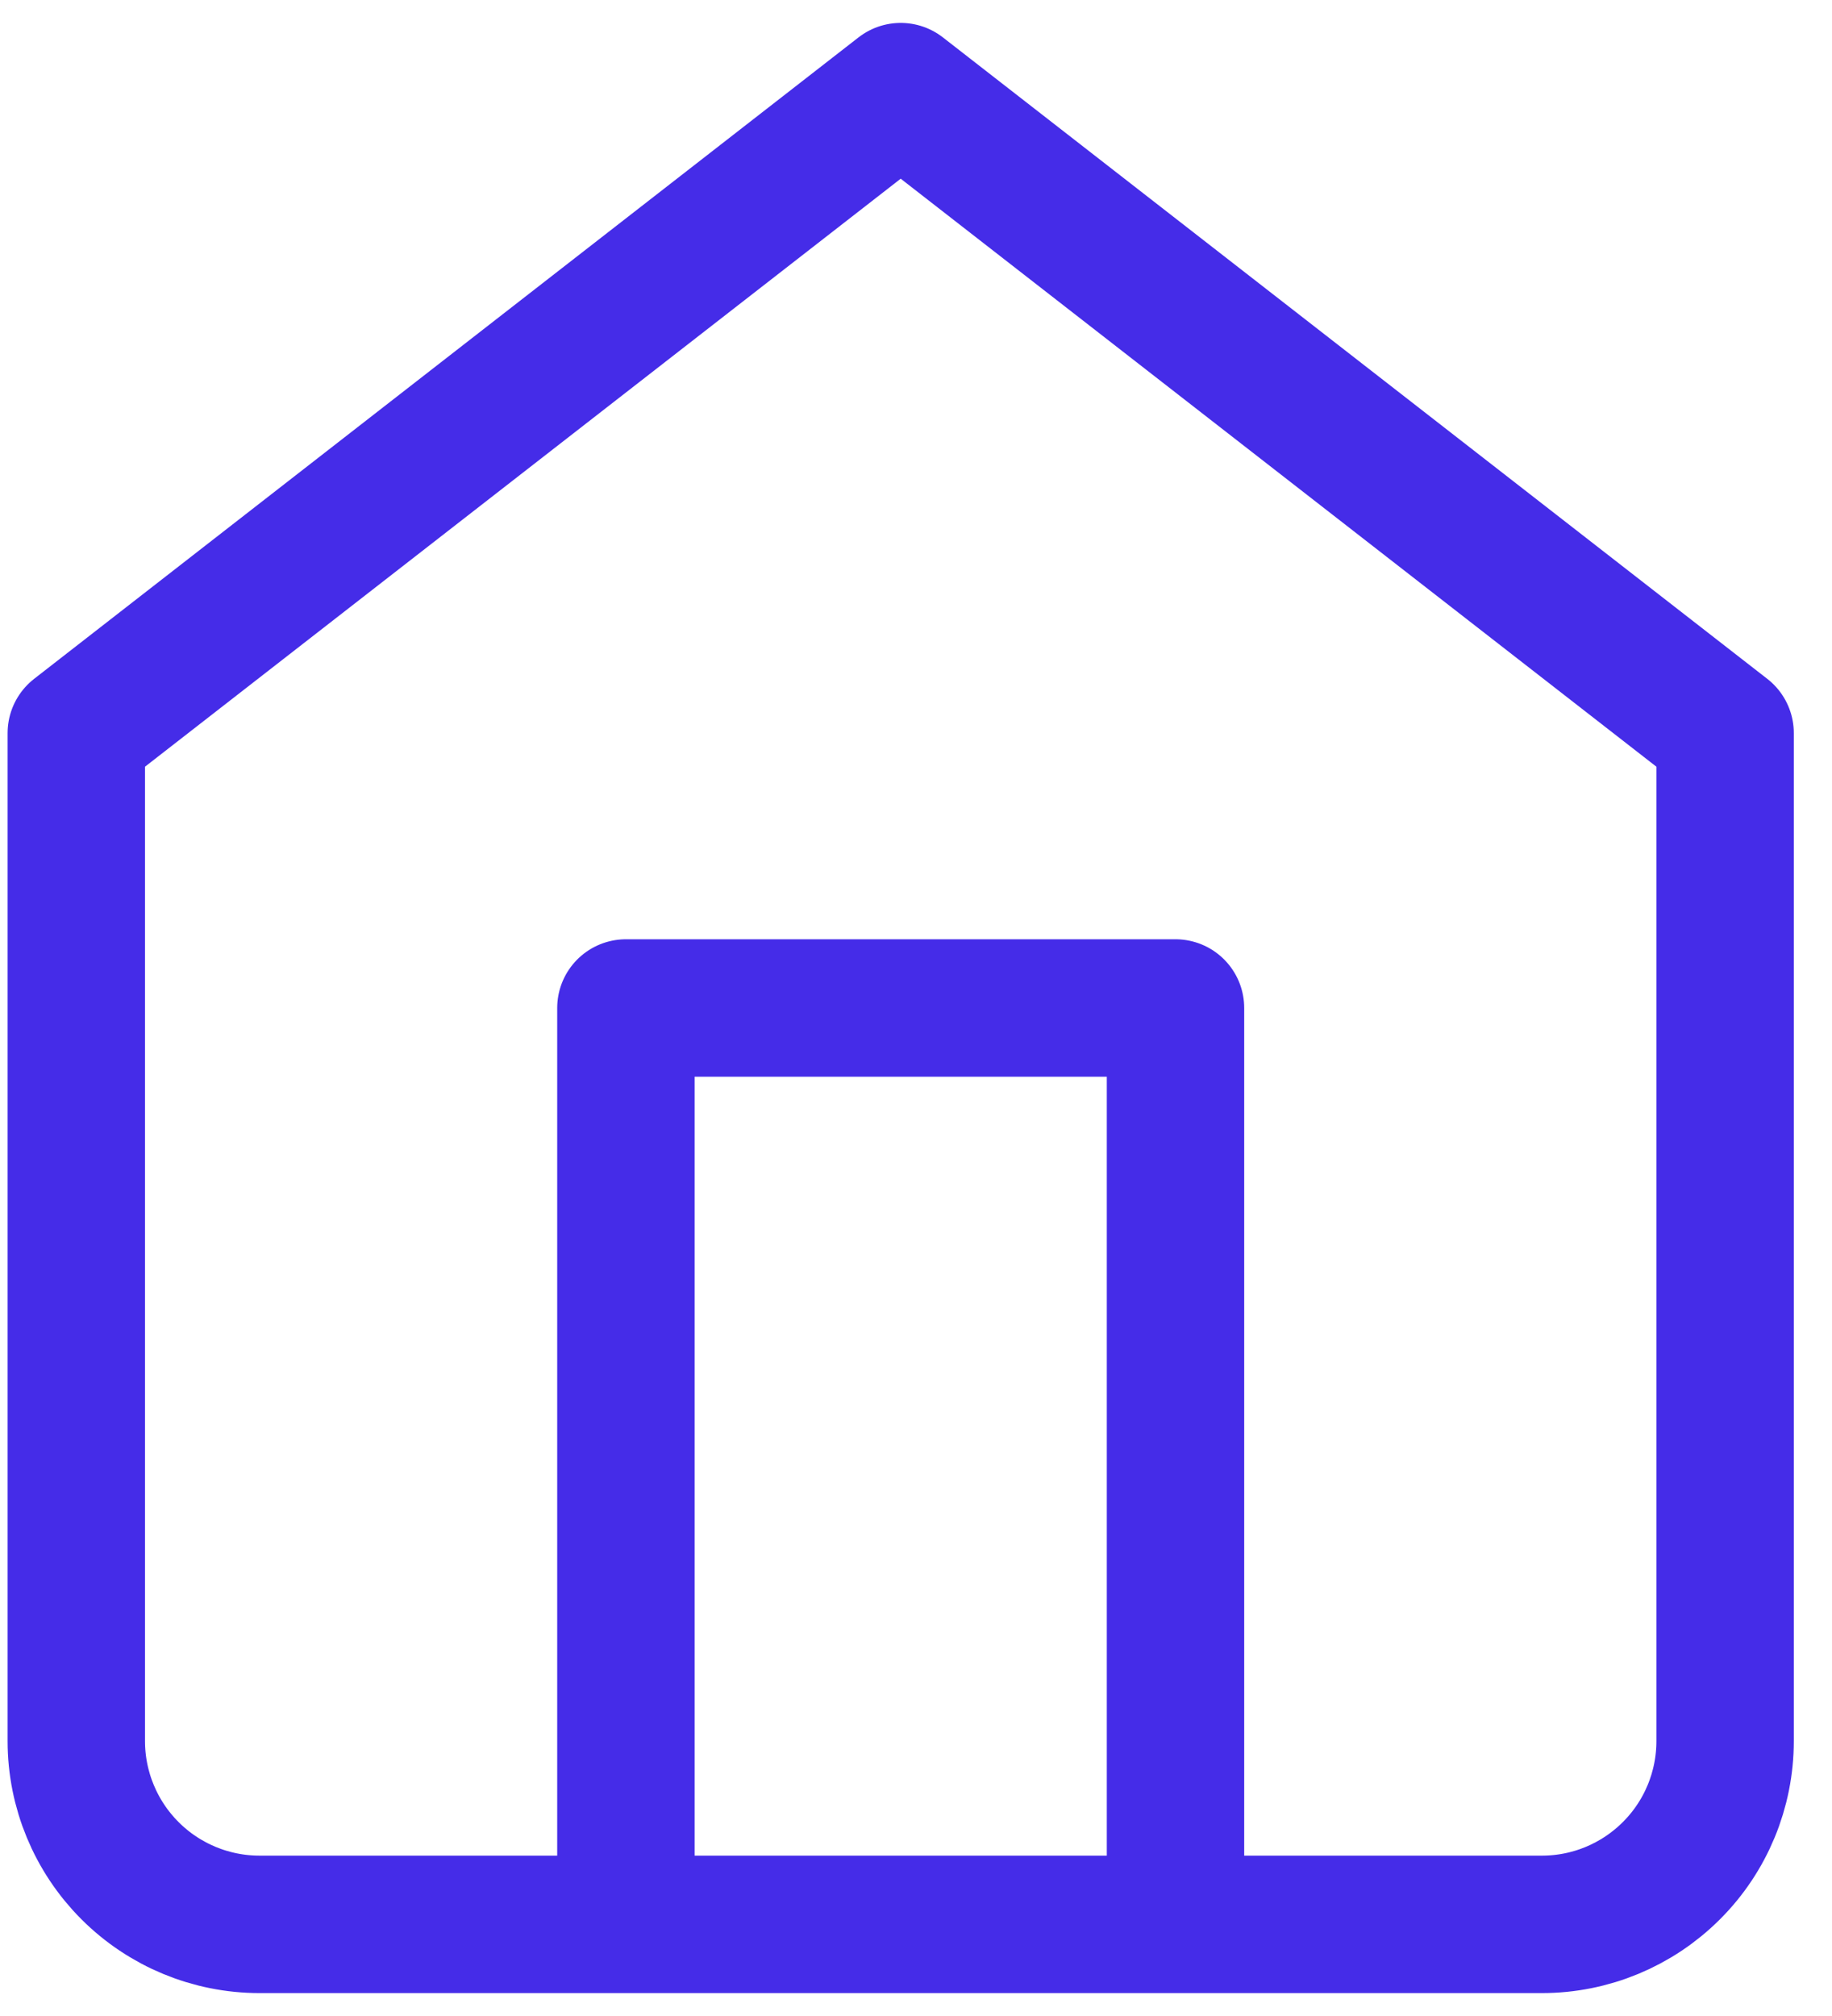 <svg width="20" height="22" viewBox="0 0 20 22" fill="none" xmlns="http://www.w3.org/2000/svg">
<path d="M6.833 21V11H12.833V21M0.833 8L9.833 1L18.833 8V19C18.833 19.53 18.623 20.039 18.247 20.414C17.872 20.789 17.364 21 16.833 21H2.833C2.303 21 1.794 20.789 1.419 20.414C1.044 20.039 0.833 19.53 0.833 19V8Z" stroke="#452CE8" stroke-width="1.5" stroke-linecap="round" stroke-linejoin="round"/>
</svg>
